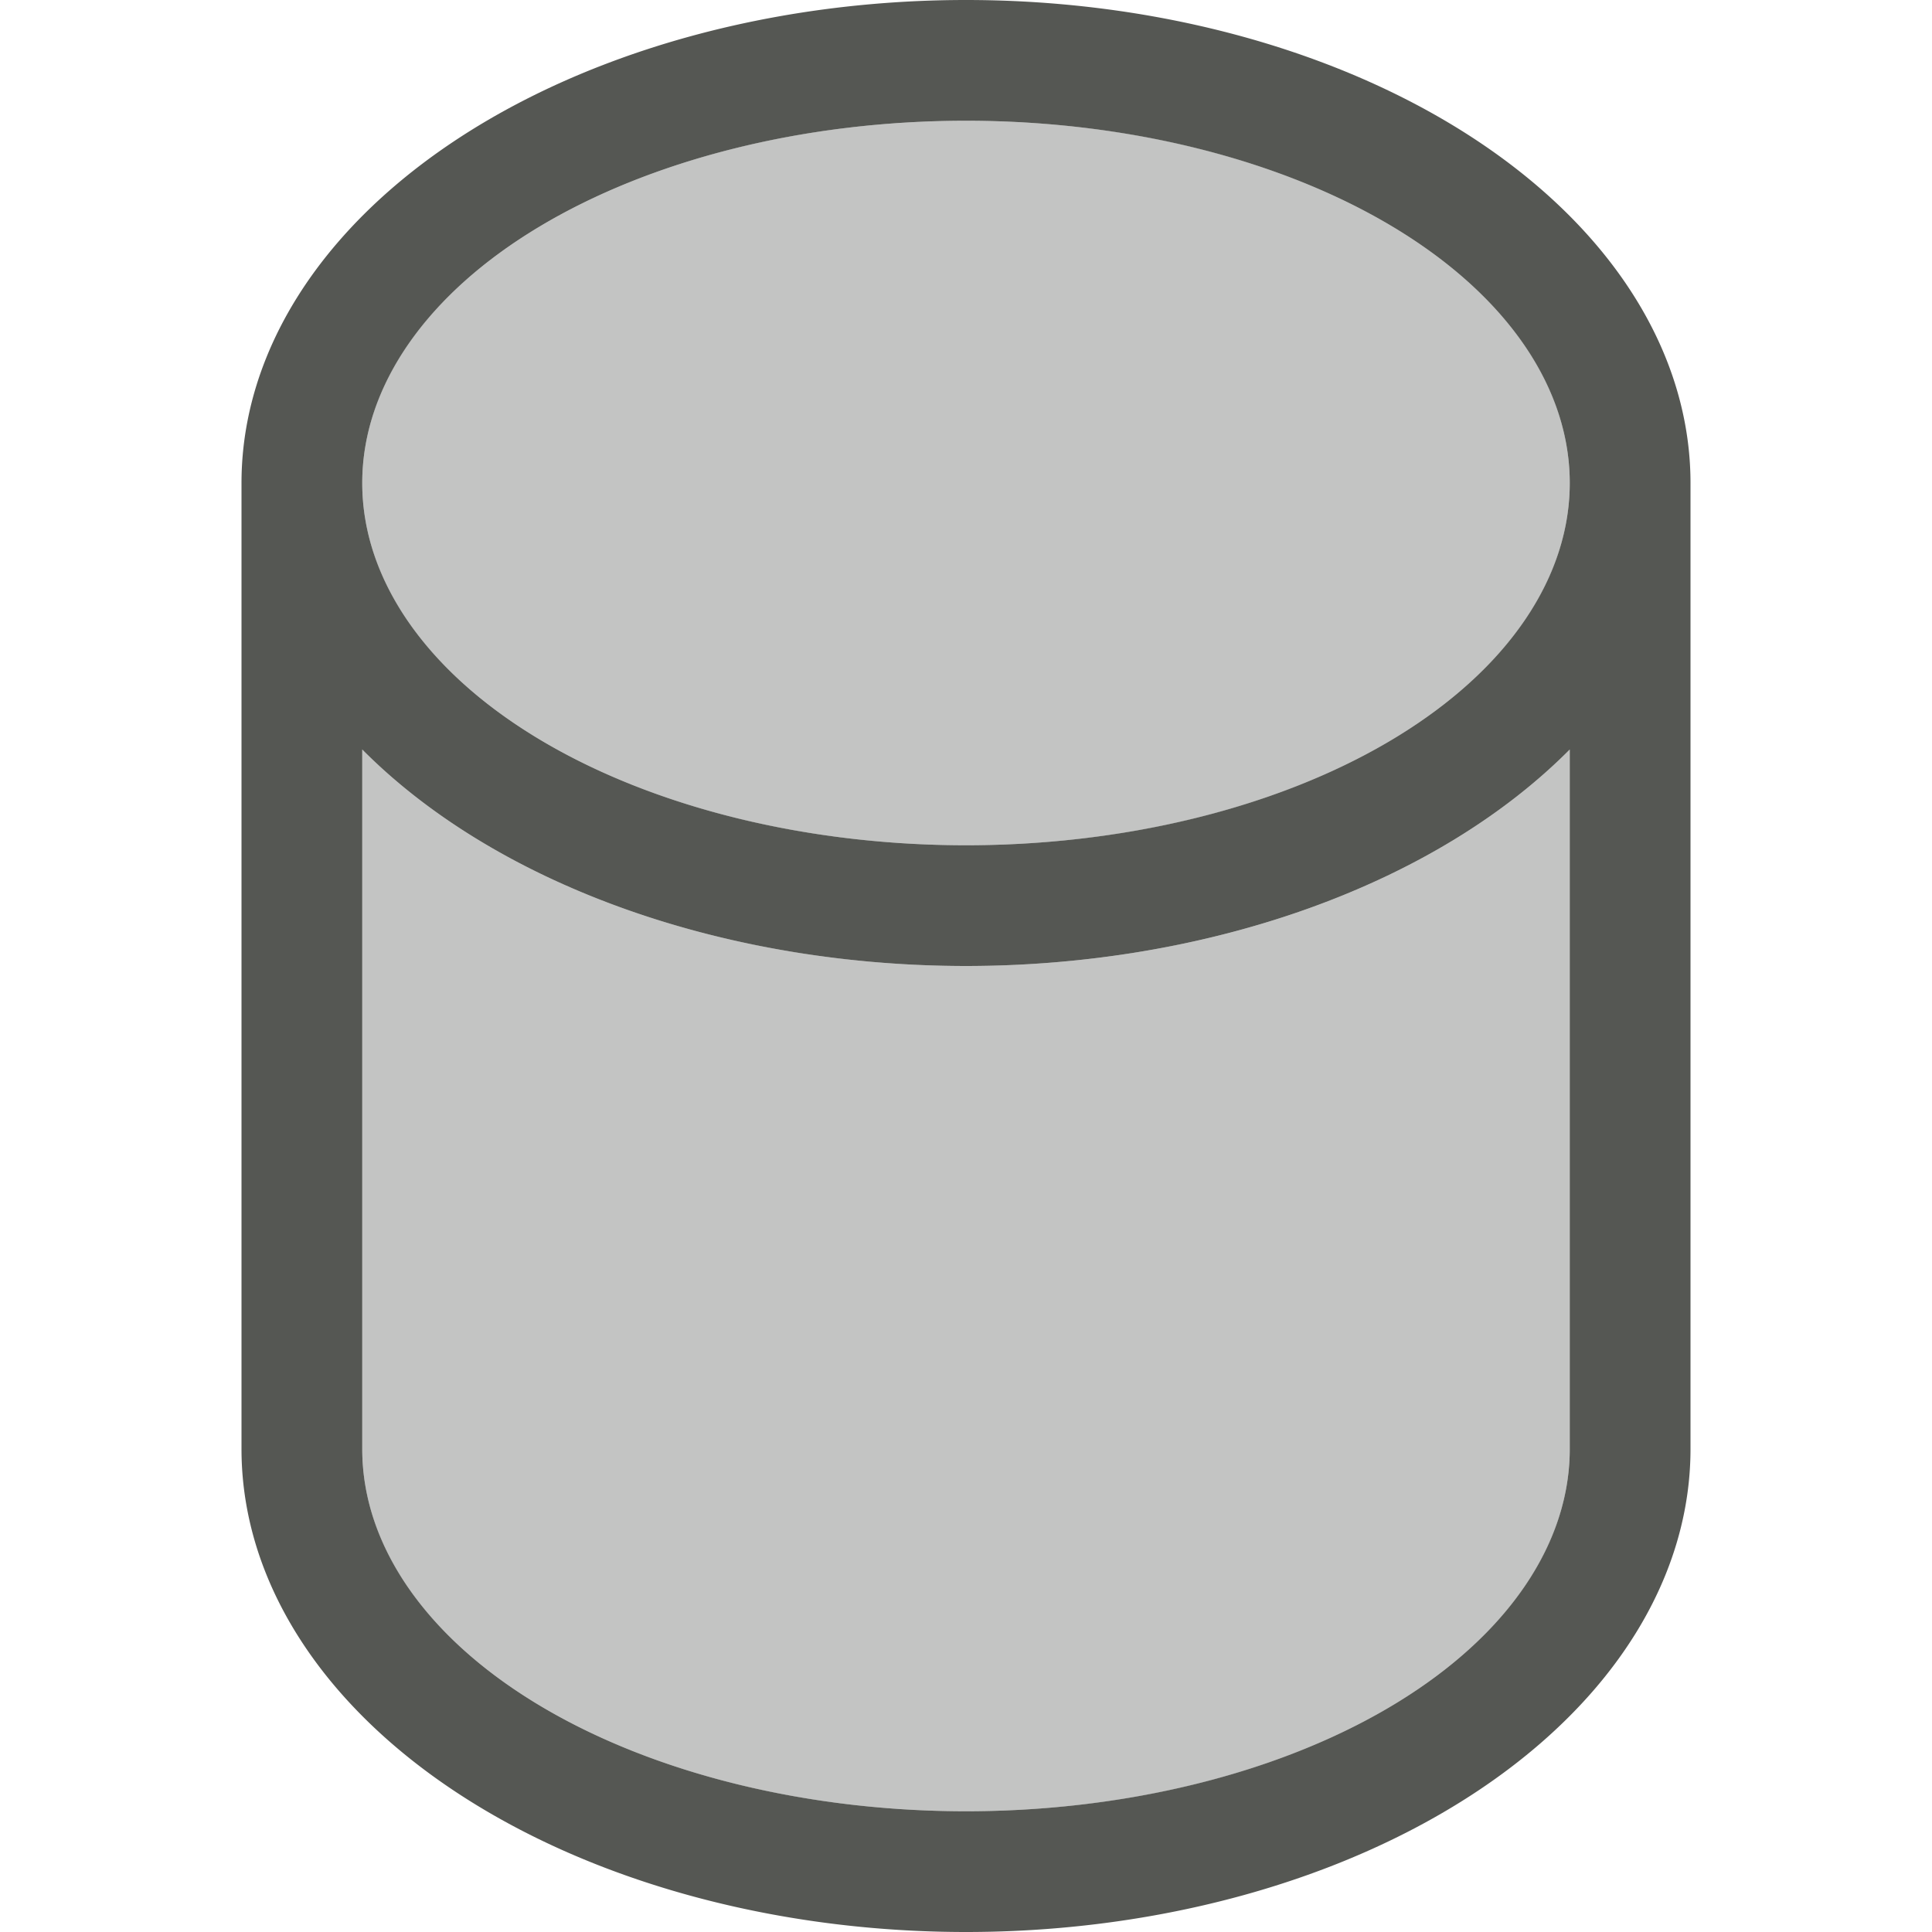 <svg height="32" viewBox="0 0 32 32" width="32" xmlns="http://www.w3.org/2000/svg"><g fill="#555753"><path d="m16 2c-5.523 0-10 2.686-10 6 0 3.314 4.477 6 10 6s10-2.686 10-6c0-3.314-4.477-6-10-6zm-10 10.414v11.586c0 3.314 4.477 6 10 6s10-2.686 10-6v-11.586c-2.22 2.238-5.976 3.584-10 3.586-4.024-.002-7.78-1.348-10-3.586z" opacity=".35" stroke-width="1.444"/><path d="m16 0a12 8 0 0 0 -12 8v16a12 8 0 0 0 12 8 12 8 0 0 0 12-8v-16a12 8 0 0 0 -12-8zm0 2a10 6 0 0 1 10 6 10 6 0 0 1 -10 6 10 6 0 0 1 -10-6 10 6 0 0 1 10-6zm-10 10.414a12 8 0 0 0 10 3.586 12 8 0 0 0 10-3.586v11.586a10 6 0 0 1 -10 6 10 6 0 0 1 -10-6z"/></g></svg>